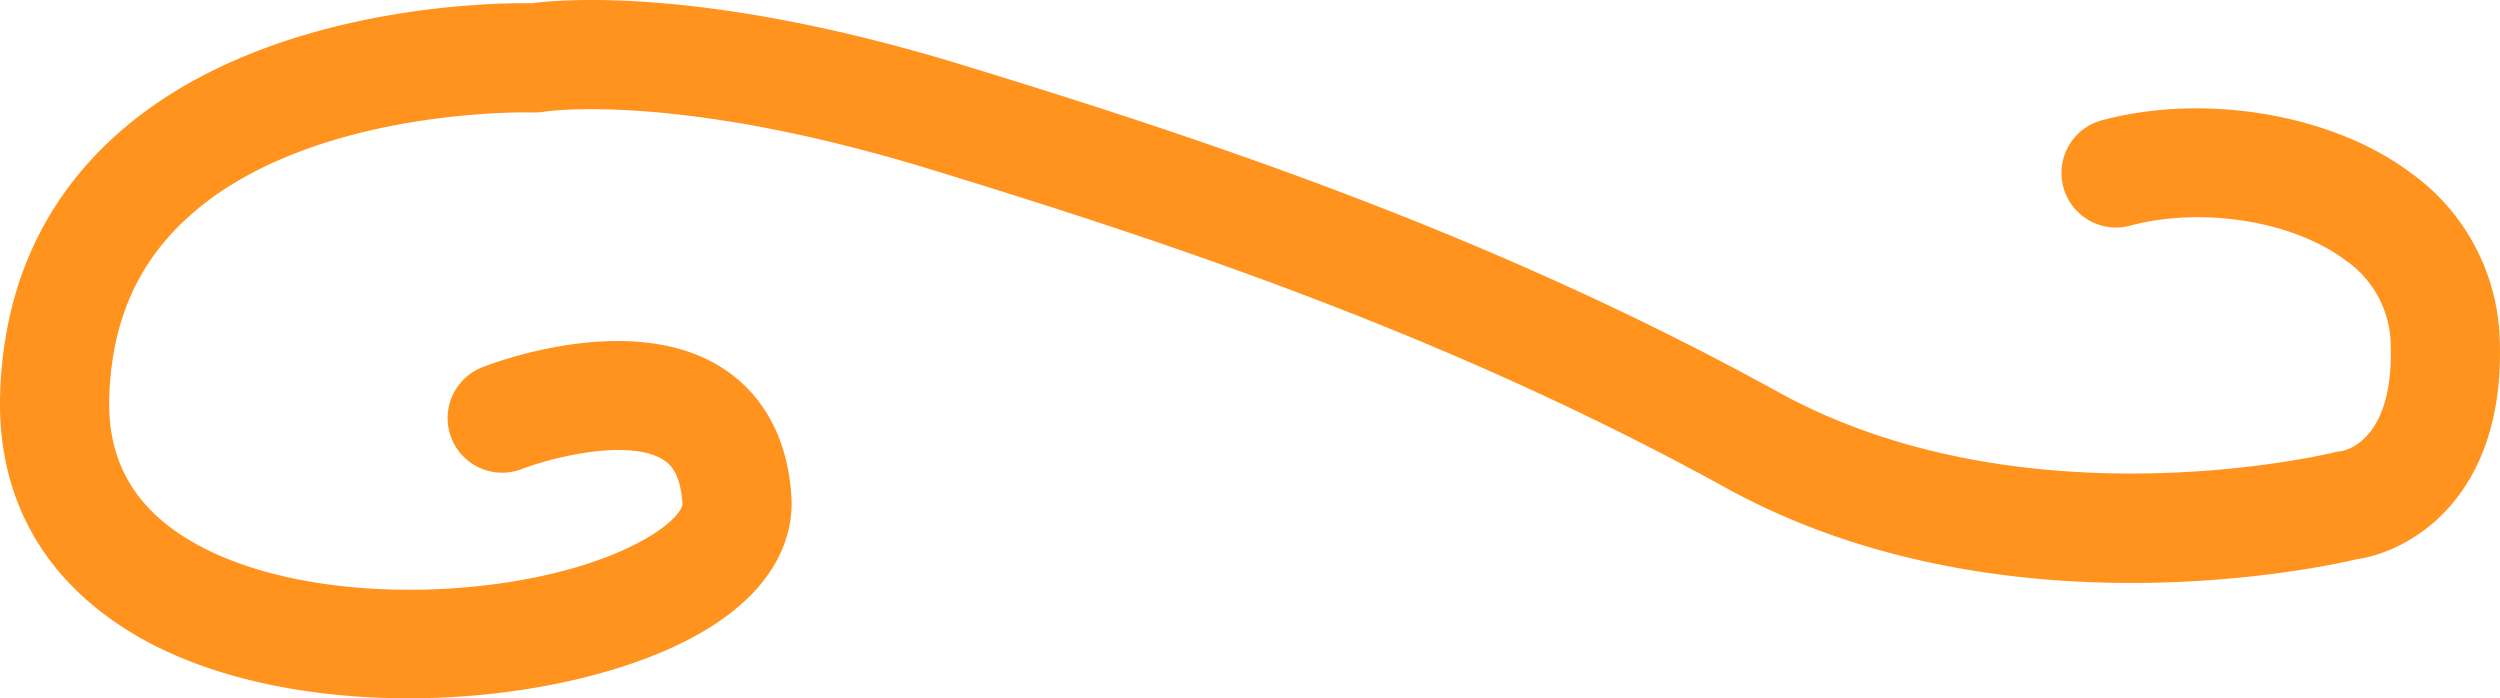 <svg id="Layer_1" data-name="Layer 1" width="292.33" height="81.654" viewBox="0 0 292.33 81.654">
  <path d="M47.763,81.654c-11.39,0-22.9-2.194-31.593-7.2C5.226,68.145-.36,58.328.018,46.06c.371-12.012,4.71-21.99,12.9-29.657C29.8.59,57.555.307,62.169.38c3.682-.485,20.522-1.9,50.117,7.139,30.393,9.28,63.018,20.346,95.668,38.338C236.7,61.694,272.531,53,272.89,52.912a6.376,6.376,0,0,1,.88-.156c.882-.158,6.17-1.615,5.779-12.571a12.213,12.213,0,0,0-5.357-9.8c-6.075-4.526-16.566-6.222-24.947-4.041A6.382,6.382,0,1,1,246.024,14c11.991-3.131,26.719-.6,35.791,6.153A24.887,24.887,0,0,1,292.3,39.73c.656,18.357-10.363,24.735-16.705,25.659-4.475,1.056-42.063,9.138-73.8-8.354-31.63-17.427-63.5-28.23-93.237-37.308C78.934,10.683,63.8,13.038,63.65,13.059a6.461,6.461,0,0,1-1.315.091c-.257-.014-26.57-.693-40.726,12.6-5.679,5.332-8.568,12.1-8.832,20.705-.231,7.479,2.963,13.018,9.765,16.937,14.63,8.429,41.74,6.591,53.668-.825,2.7-1.68,3.63-3.127,3.594-3.69-.248-3.83-1.684-4.75-2.225-5.1-3.914-2.508-12.836-.366-16.542,1.062a6.382,6.382,0,0,1-4.627-11.9c1.77-.692,17.613-6.569,28.017.064,3.4,2.164,7.565,6.531,8.113,15.044.218,3.372-.739,9.848-9.59,15.352C74.665,78.556,61.3,81.654,47.763,81.654Z" style="fill: #ff931e"/>
</svg>
